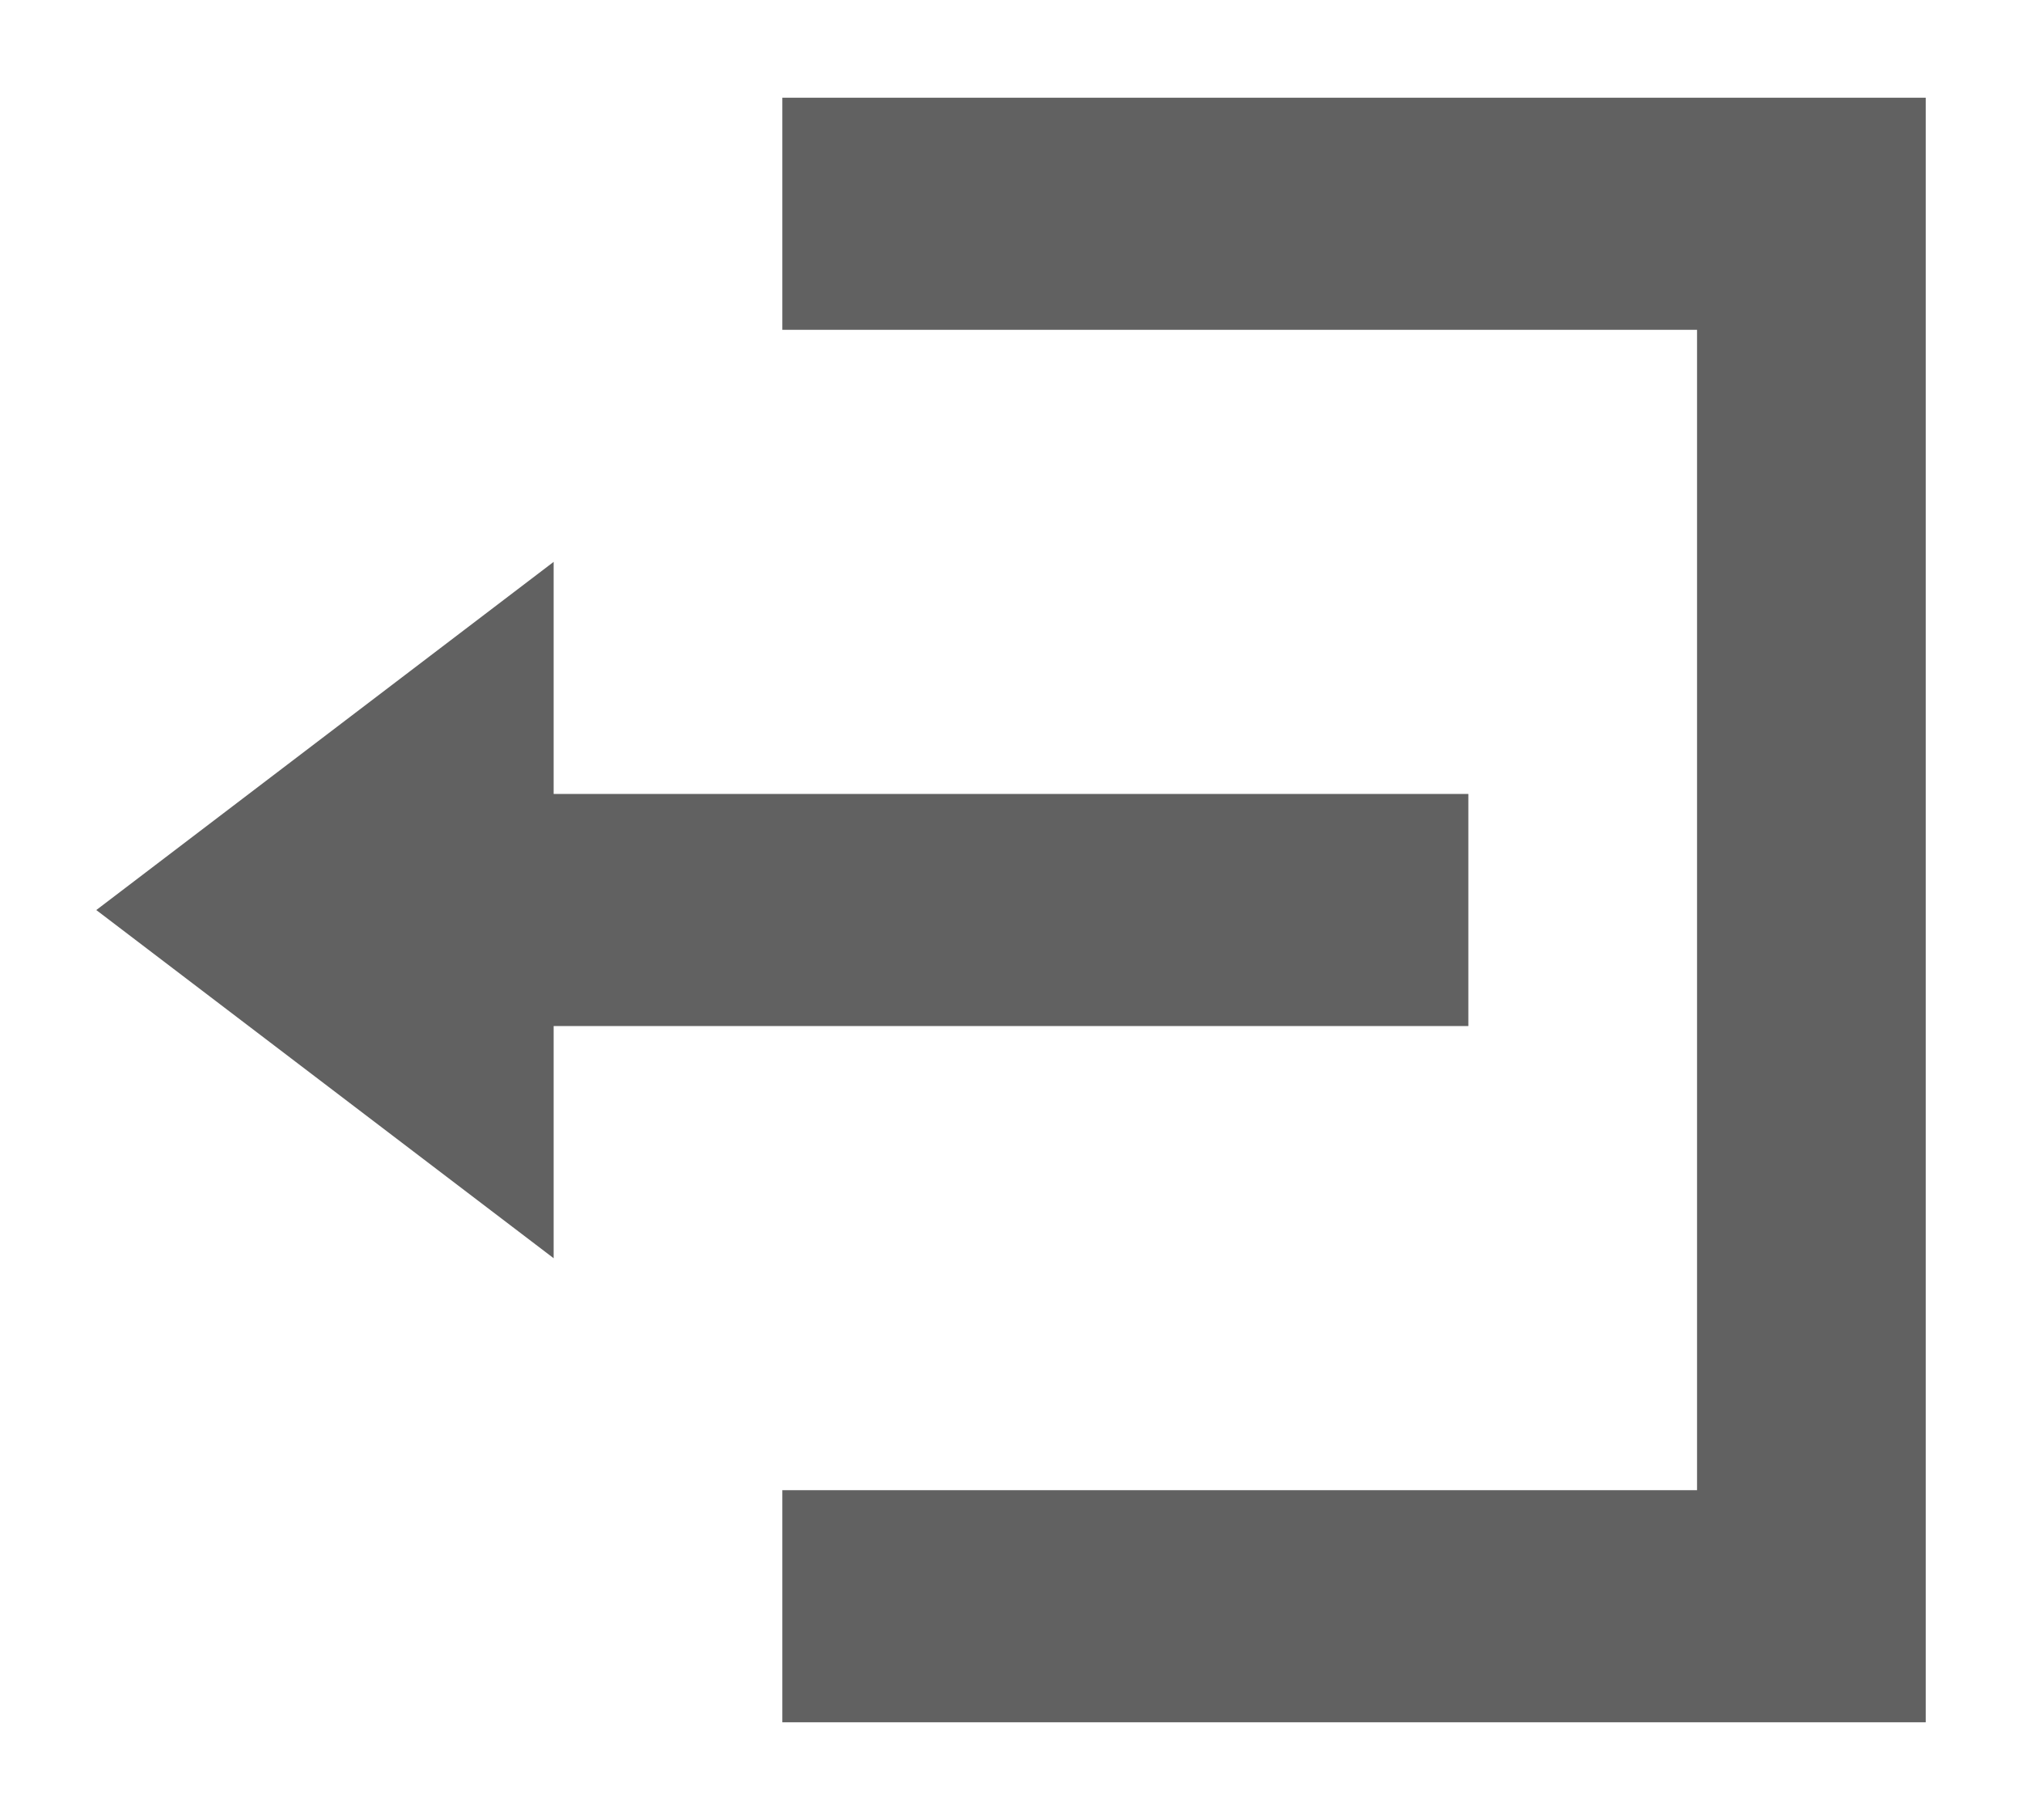 <svg version="1.2" xmlns="http://www.w3.org/2000/svg" xmlns:xlink="http://www.w3.org/1999/xlink" overflow="visible" preserveAspectRatio="none" viewBox="0 0 21 18.625" height="18" width="20"><g transform="translate(1, 1)"><defs><style>.a_1611184180973{fill:#6a6d6d;}</style></defs><g transform="translate(-271 -3137.367)"><path transform="translate(271 3137.367)" d="M7.125,0V2.375h9.5V14.25h-9.5v2.375H19V0ZM4.75,4.75,0,8.313l4.75,3.563V9.5h9.5V7.125H4.75Z" class="a_1611184180973" vector-effect="non-scaling-stroke" style="fill: rgb(97, 97, 97);"/></g></g></svg>